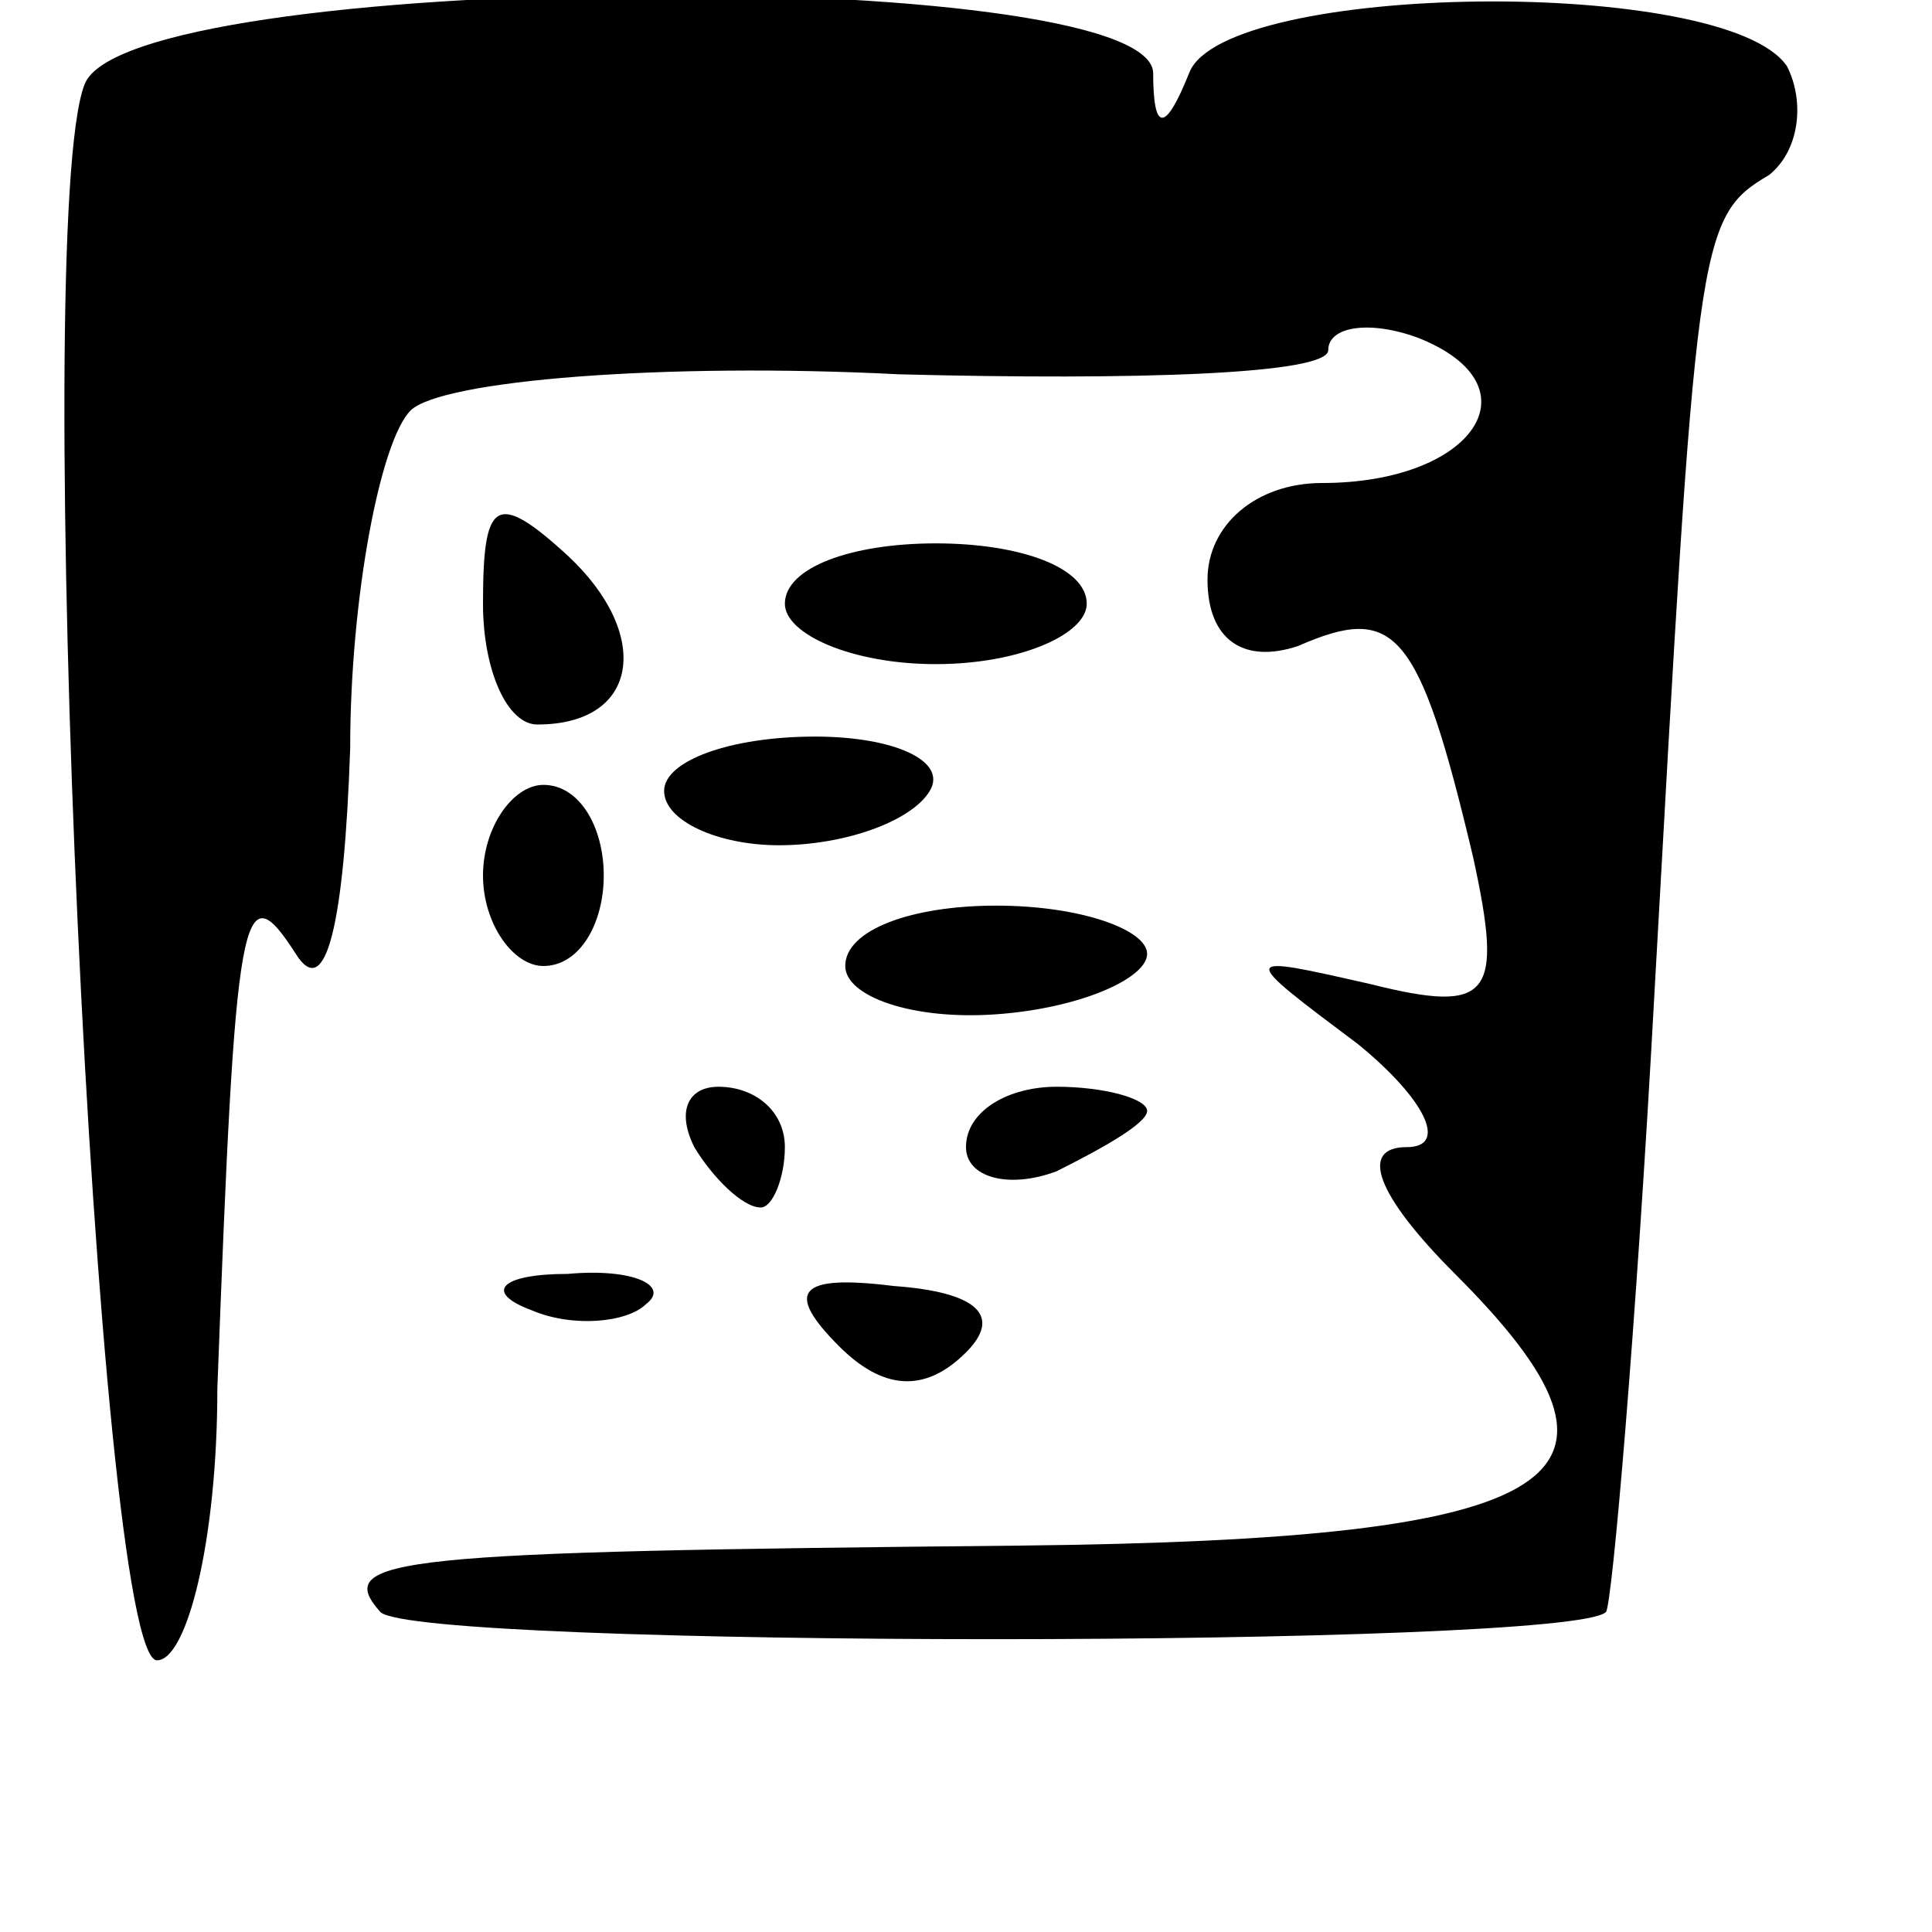 <?xml version="1.0" standalone="no"?>
<!DOCTYPE svg PUBLIC "-//W3C//DTD SVG 20010904//EN"
 "http://www.w3.org/TR/2001/REC-SVG-20010904/DTD/svg10.dtd">
<svg version="1.0" xmlns="http://www.w3.org/2000/svg"
 width="32pt" height="32pt" viewBox="0 0 32 32"
 preserveAspectRatio="xMidYMid meet">
<g transform="translate(0,32) scale(0.1,-0.1)"
fill="#000000" stroke="none">
<path fill="#000000" stroke="none" d="M14 306 c-9 -23 2 -261 12 -261 5 0 10
20 10 45 3 80 4 86 13 72 5 -8 8 5 9 34 0 25 5 51 10 56 5 5 42 8 81 6 39 -1
71 0 71 4 0 4 7 5 15 2 20 -8 9 -24 -16 -24 -11 0 -19 -7 -19 -16 0 -10 6 -14
15 -11 16 7 20 3 29 -35 5 -23 3 -26 -17 -21 -22 5 -22 5 -2 -10 11 -9 15 -17
8 -17 -8 0 -5 -8 8 -21 34 -34 20 -44 -72 -45 -104 -1 -114 -2 -106 -11 6 -6
197 -6 203 0 1 1 5 47 8 102 7 125 7 129 19 136 5 4 6 12 3 18 -10 15 -93 14
-99 -1 -4 -10 -6 -10 -6 0 -1 18 -170 17 -177 -2z"/>
<path fill="#000000" stroke="none" d="M80 220 c0 -11 4 -20 9 -20 17 0 19 15
5 28 -12 11 -14 9 -14 -8z"/>
<path fill="#000000" stroke="none" d="M130 220 c0 -5 11 -10 25 -10 14 0 25
5 25 10 0 6 -11 10 -25 10 -14 0 -25 -4 -25 -10z"/>
<path fill="#000000" stroke="none" d="M110 189 c0 -5 9 -9 19 -9 11 0 22 4
25 9 3 5 -6 9 -19 9 -14 0 -25 -4 -25 -9z"/>
<path fill="#000000" stroke="none" d="M80 175 c0 -8 5 -15 10 -15 6 0 10 7
10 15 0 8 -4 15 -10 15 -5 0 -10 -7 -10 -15z"/>
<path fill="#000000" stroke="none" d="M140 160 c0 -5 11 -9 25 -8 14 1 25 6
25 10 0 4 -11 8 -25 8 -14 0 -25 -4 -25 -10z"/>
<path fill="#000000" stroke="none" d="M115 130 c3 -5 8 -10 11 -10 2 0 4 5 4
10 0 6 -5 10 -11 10 -5 0 -7 -4 -4 -10z"/>
<path fill="#000000" stroke="none" d="M160 130 c0 -5 7 -7 15 -4 8 4 15 8 15
10 0 2 -7 4 -15 4 -8 0 -15 -4 -15 -10z"/>
<path fill="#000000" stroke="none" d="M88 103 c7 -3 16 -2 19 1 4 3 -2 6 -13
5 -11 0 -14 -3 -6 -6z"/>
<path fill="#000000" stroke="none" d="M139 97 c7 -7 14 -8 21 -1 6 6 2 10
-12 11 -16 2 -18 -1 -9 -10z"/>
</g>
</svg>
